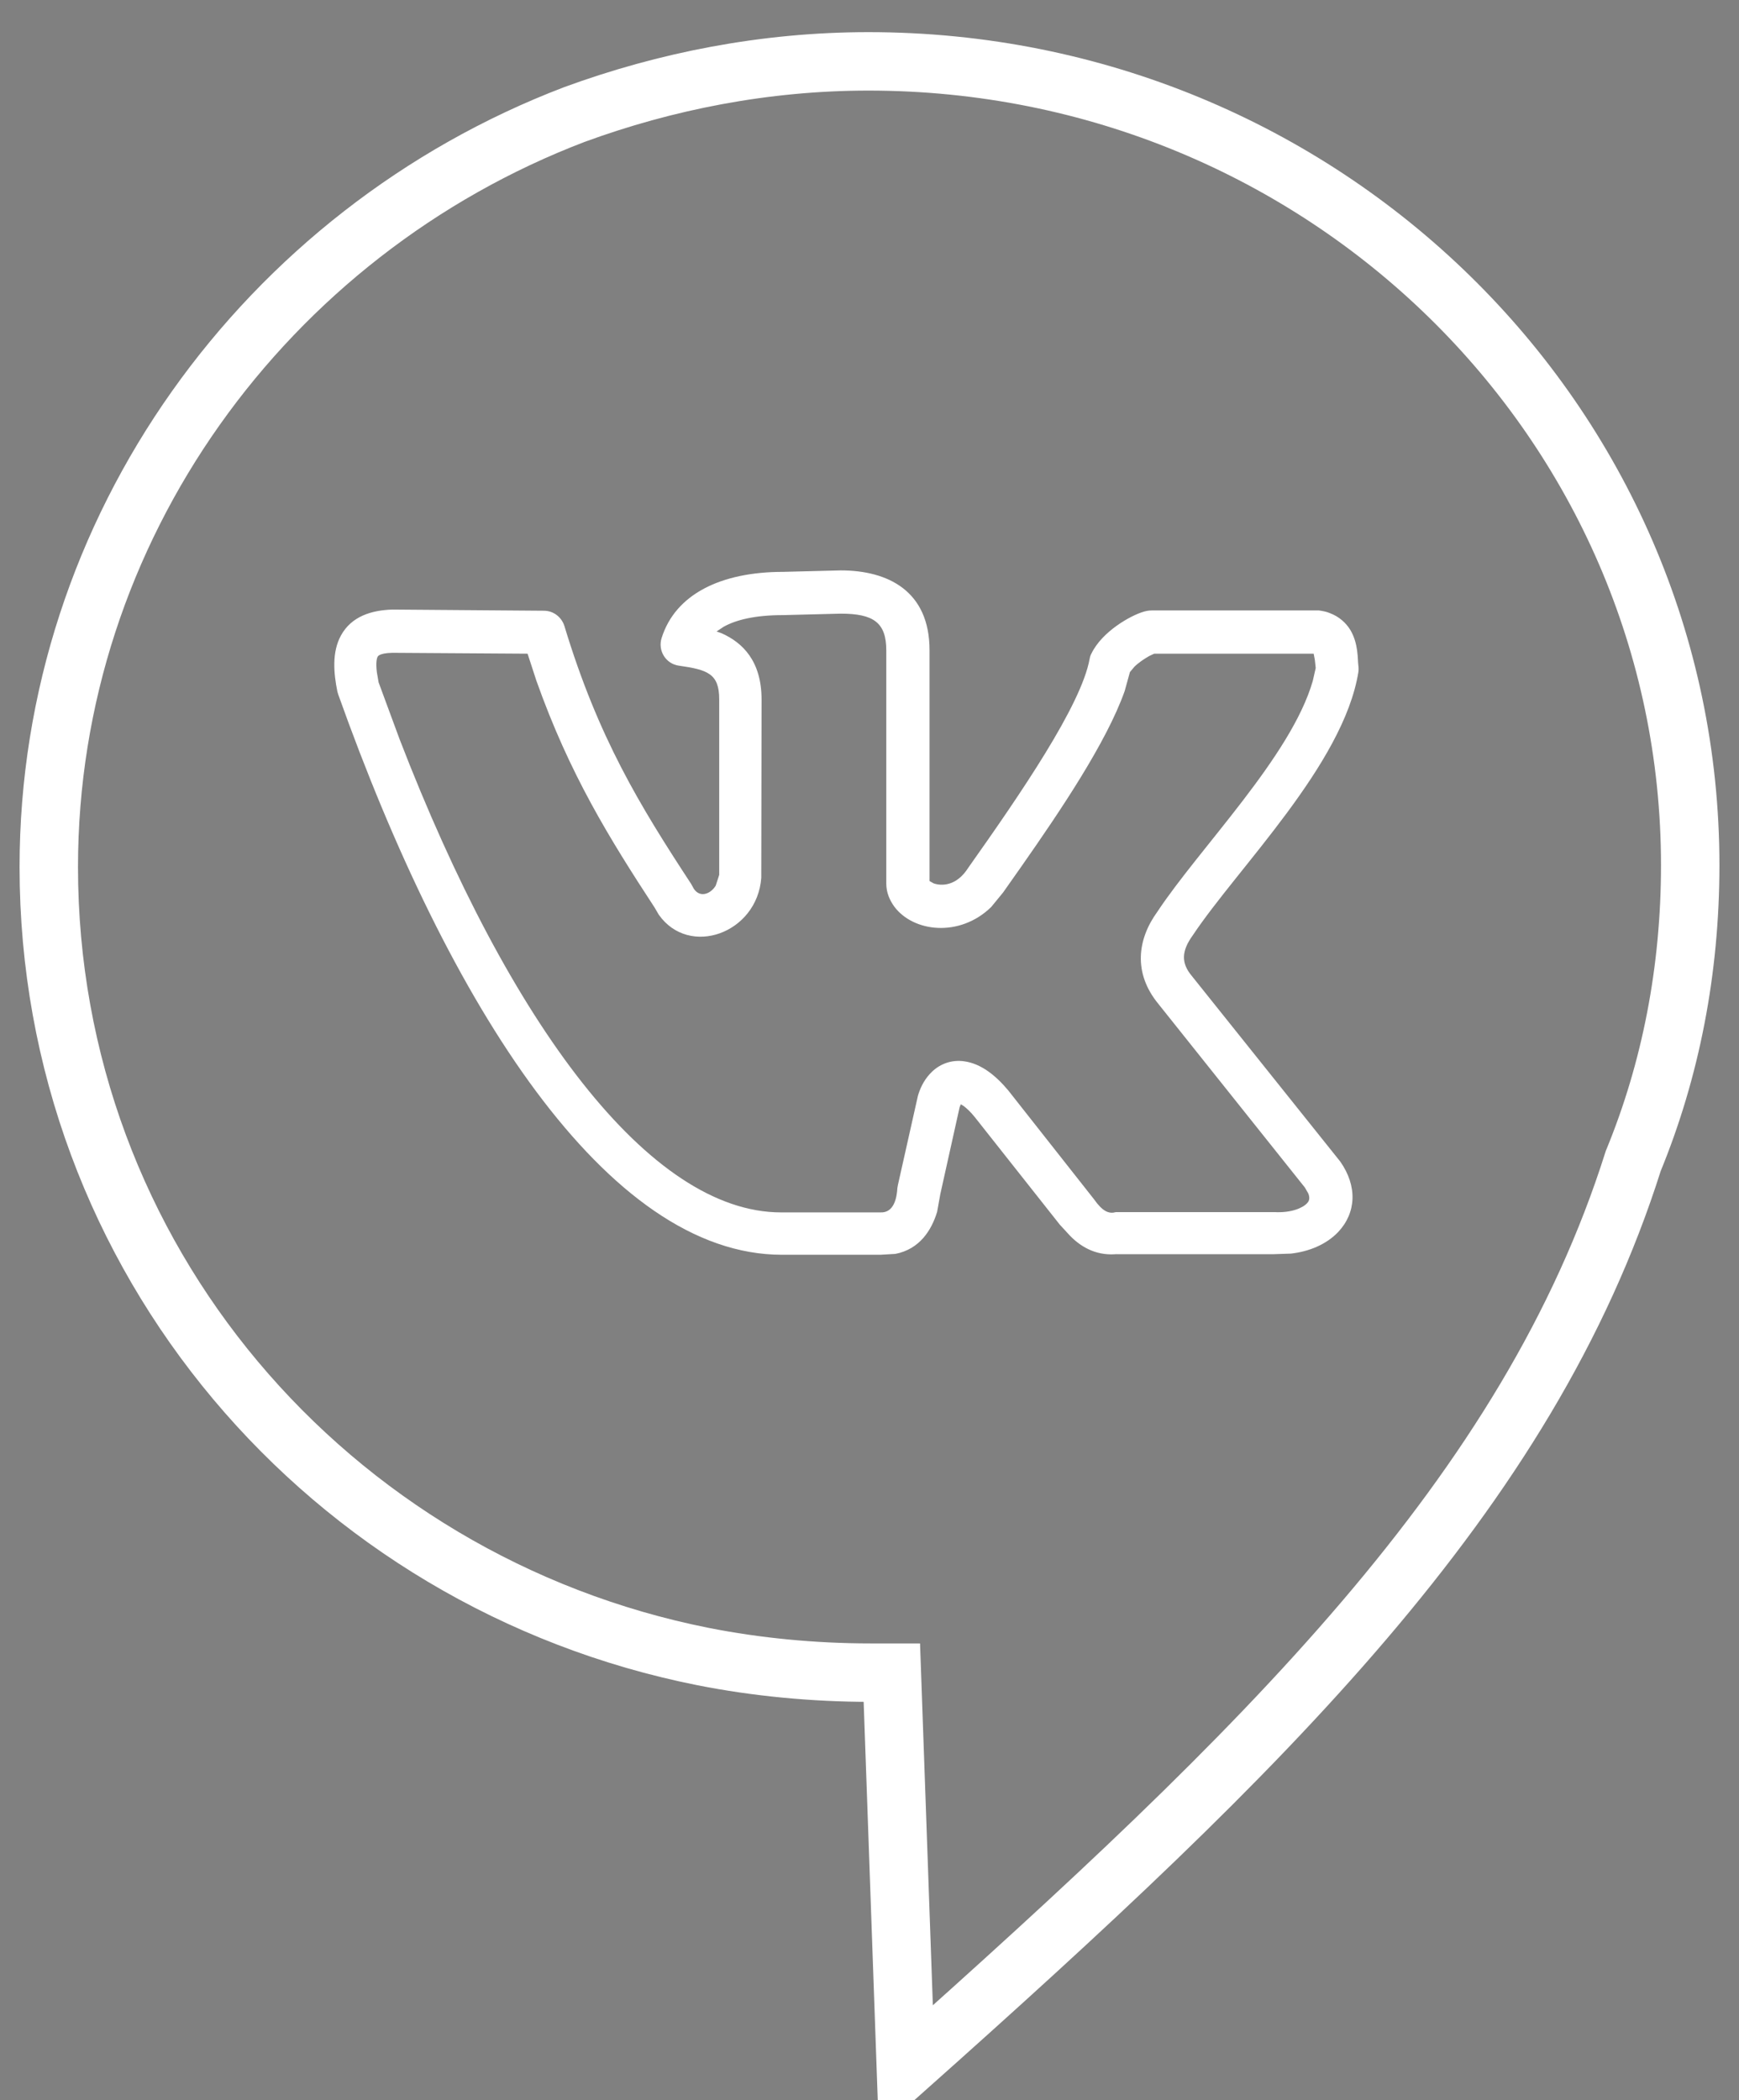 <?xml version="1.0" encoding="utf-8"?>
<!-- Generator: Adobe Illustrator 18.1.1, SVG Export Plug-In . SVG Version: 6.00 Build 0)  -->
<svg version="1.1" id="Слой_1" xmlns="http://www.w3.org/2000/svg" xmlns:xlink="http://www.w3.org/1999/xlink" x="0px" y="0px"
	 viewBox="0 56.5 595.3 718.7" enable-background="new 0 56.5 595.3 718.7" xml:space="preserve">
<rect x="0" y="56.5" width="595.3" height="718.7" fill="#808080" stroke="none"/>
<rect x="-2661.7" y="171.8" display="none" fill="#FFFFFF" width="5421" height="3062.7"/>
<path d="M-1882.3,2987l-10.3-27.3h-37.6l-10.3,27.3h-6.1l33.5-89.5h6.1l33.5,87.5L-1882.3,2987L-1882.3,2987z M-1909.5,2914.5
	c0-2,0-2-2-4.1v-2l0,0c0,2-2,4.1-2,6.1l-14.4,41.8h33.5L-1909.5,2914.5L-1909.5,2914.5z M-1766,2987v-37.6
	c0-14.4-6.1-22.7-16.4-22.7c-6.1,0-10.3,2-14.4,6.1c-4.1,4.1-6.1,10.3-6.1,16.4v35.5h-6.1v-62.3h6.1v12.4l0,0
	c4.1-8.3,12.4-12.4,20.5-12.4c6.1,0,12.4,2,16.4,6.1c4.1,4.1,6.1,10.3,6.1,18.6v37.6L-1766,2987L-1766,2987z M-1674.9,2999.5
	c-2,6.1-4.1,10.3-8.3,12.4c-2,2-6.1,4.1-10.3,4.1c-2,0-4.1,0-4.1,0v-5.6c2,0,4.1,0,4.1,0c4.1,0,8.3-4.1,12.4-10.3l6.1-14.4
	l-24.7-62.3h6.1l18.6,52c0,2,0,2,0,2v2l0,0l2-4.1l20.5-52h6.1L-1674.9,2999.5L-1674.9,2999.5z M-1556.1,2985c-2,2-6.1,2-8.3,2
	c-8.3,0-14.4-6.1-14.4-16.4v-41.8h-10.3v-4.1h10.3v-16.4h2h2v18.6h16.4v4.1h-16.4v41.8c0,4.1,0,8.3,2,10.3s4.1,2,6.1,2s4.1,0,8.3-2
	L-1556.1,2985L-1556.1,2985z M-1489.7,2908.3c-2,0-2,0-4.1-2c0,0-2-2-2-4.1c0-2,0-2,2-4.1c0,0,2-2,4.1-2c2,0,2,0,4.1,2
	c0,0,2,2,2,4.1c0,2,0,2-2,4.1C-1487.7,2906.2-1487.7,2908.3-1489.7,2908.3L-1489.7,2908.3z M-1491.8,2987v-62.3h6.1v62.3H-1491.8
	L-1491.8,2987z M-1335.9,2985v-37.6c0-8.3,0-12.4-4.1-16.4c-2-4.1-6.1-4.1-12.4-4.1c-4.1,0-8.3,2-12.4,6.1
	c-4.1,4.1-6.1,10.3-6.1,16.4v37.6h-6.1v-37.6c0-14.4-6.1-20.5-16.4-20.5c-4.1,0-10.3,2-12.4,6.1c-4.1,4.1-4.1,10.3-4.1,16.4v35.5
	h-6.1v-62.3h6.1v10.3l0,0c4.1-8.3,10.3-12.4,18.6-12.4c4.1,0,8.3,2,12.4,4.1c4.1,2,6.1,6.1,6.1,10.3c2-4.1,4.1-8.3,8.3-10.3
	s8.3-4.1,12.4-4.1c14.4,0,20.5,8.3,20.5,24.7v39.6L-1335.9,2985L-1335.9,2985z M-1257.2,2954.1c0,8.3,2,14.4,6.1,20.5
	c4.1,4.1,10.3,8.3,16.4,6.1c6.1,0,14.4-2,20.5-8.3v6.1c-6.1,4.1-14.4,6.1-22.7,6.1c-8.3,0-14.4-2-18.6-8.3
	c-4.1-6.1-8.3-14.4-8.3-24.7c0-8.3,2-16.4,8.3-22.7c6.1-6.1,12.4-10.3,20.5-10.3c8.1,0,14.4,2,18.6,8.3c4.1,6.1,6.1,12.4,6.1,22.7v2
	L-1257.2,2954.1L-1257.2,2954.1z M-1217.6,2949.4c0-6.1-2-12.4-6.1-16.4c-4.1-4-8.3-6.1-12.4-6.1c-6.1,0-10.3,2-14.4,6.1
	c-4.1,4.1-6.1,10.3-6.1,16.4H-1217.6L-1217.6,2949.4z M-1045.2,2985l-12.4-24.7c-2-6.1-4.1-8.3-8.3-10.3c-2-2-6.1-2-8.3-2h-10.3
	v39.6h-6.1v-87.5h24.7c8.3,0,14.4,2,18.6,6.1c4.1,4.1,6.1,10.3,6.1,16.4s-2,12.4-6.1,16.4c-4.1,4.1-8.3,6.1-14.4,8.3l0,0
	c4.1,2,6.1,6.1,10.3,12.4l12.4,29.3L-1045.2,2985L-1045.2,2985z M-1084.8,2902.2v37.6h14.9c6.1,0,12.4-2,16.4-6.1
	c4.1-4.1,6.1-8.3,6.1-14.4c0-6.1-2-10.3-6.1-12.4c-4.1-4.1-8.3-4.1-14.4-4.1L-1084.8,2902.2L-1084.8,2902.2z M-968.1,2954.1
	c0,8.3,2,14.4,6.1,20.5c4.1,4.1,10.3,6.1,16.4,6.1c6.1,0,14.4-2,20.5-8.3v6.1c-6.1,4.1-14.4,6.1-22.7,6.1s-14.4-2-18.6-8.3
	c-4.1-6.1-8.3-14.4-8.3-24.7c0-8.3,2-16.4,8.3-22.7c6.1-6.1,12.4-10.3,20.5-10.3c8.3,0,14.4,2,18.6,8.3c4.1,6.1,6.1,12.4,6.1,22.7v2
	L-968.1,2954.1L-968.1,2954.1z M-929,2947.4c0-6.1-2-12.4-6.1-16.4c-4.1-4.1-8.3-6.1-12.4-6.1c-6.1,0-10.3,2-14.4,6.1
	c-4.1,4.1-6.1,10.3-6.1,16.4H-929L-929,2947.4z M-853.8,2982.9v-93.6h6.1v93.6H-853.8L-853.8,2982.9z M-775.1,2904.2c-2,0-2,0-4.1-2
	c0,0-2-2-2-4.1c0-2,0-2,2-4.1c0,0,2-2,4.1-2c2,0,2,0,4.1,2c0,0,2,2,2,4.1c0,2,0,2-2,4.1C-773.1,2904.2-773.1,2904.2-775.1,2904.2
	L-775.1,2904.2z M-777.3,2982.9v-62.3h6.1v62.3H-777.3L-777.3,2982.9z M-661,2982.9v-12.4l0,0c-2,4.1-4.1,8.3-8.3,10.3
	c-4.1,2-8.3,4.1-12.4,4.1c-6.1,0-10.3-2-14.4-4.1c-4.1-4.1-6.1-8.3-6.1-12.4c0-10.3,6.1-16.4,20.5-20.5l18.6-2
	c0-14.4-4.1-20.5-14.4-20.5c-6.1,0-14.4,2-20.5,8.3v-6.1c2-2,6.1-4.1,10.3-4.1c4.1-2,8.3-2,10.3-2c6.1,0,12.4,2,14.4,6.1
	c4.1,4.1,6.1,10.3,6.1,16.4v41.8L-661,2982.9L-661,2982.9z M-679.5,2952.1c-6.1,0-10.3,2-14.4,4.1c-2,2-4.1,6.1-4.1,10.3
	s2,6.1,4.1,8.3c2,2,6.1,4.1,10.3,4.1c6.1,0,10.3-2,14.4-6.1c4.1-4.1,6.1-10.3,6.1-16.4v-6.1L-679.5,2952.1L-679.5,2952.1z
	 M-579.6,2970.6L-579.6,2970.6v10.3h-6.1v-93.6h6.1v43.7l0,0c2-4.1,6.1-8.3,10.3-10.3c4.1-2,8.3-4.1,14.4-4.1c8.3,0,14.4,2,18.6,8.3
	c4.1,6.1,6.1,12.4,6.1,22.7s-2,18.6-8.3,24.7c-4.1,6.1-12.4,10.3-20.5,10.3C-567.4,2985-575.5,2980.9-579.6,2970.6L-579.6,2970.6z
	 M-579.6,2947.4v8.3c0,6.1,2,12.4,6.1,16.4c4.1,4.1,8.3,6.1,16.4,6.1c6.1,0,12.4-2,16.4-8.3c4.1-6.1,6.1-12.4,6.1-20.5
	c0-8.1-2-14.4-6.1-18.6c-4.1-4.1-8.3-6.1-14.4-6.1c-8.3,0-12.4,2-16.4,8.3C-577.6,2935-579.6,2941.3-579.6,2947.4L-579.6,2947.4z
	 M-463.3,2982.9v-93.6h6.1v93.6H-463.3L-463.3,2982.9z M-384.6,2949.4c0,8.3,2,14.4,6.1,20.5c4.1,4.1,10.3,6.1,16.4,6.1
	s14.4-2,20.5-8.3v6.1c-6.1,4.1-14.4,6.1-22.7,6.1c-8.3,0-14.4-2-18.6-8.3c-4.1-6.1-8.3-14.4-8.3-24.7c0-8.3,2-16.4,8.3-22.7
	c6.1-6.1,12.4-10.3,20.5-10.3s14.4,2,18.6,8.3c4.1,6.1,6.1,12.4,6.1,22.7v2L-384.6,2949.4L-384.6,2949.4z M-343,2945.3
	c0-6.1-2-12.4-6.1-16.4c-4.1-4.1-8.3-6.1-12.4-6.1c-6.1,0-10.3,2-14.4,6.1c-4.1,4.1-6.1,10.3-6.1,16.4H-343L-343,2945.3z
	 M-157.8,2978.7c-6.1,2-14.4,4.1-22.7,4.1c-12.4,0-22.7-4.1-29.3-12.4c-8.3-8.3-12.4-18.6-12.4-31.3c0-14.4,4.1-24.7,12.4-35.5
	c8.3-8.3,18.6-12.4,31.3-12.4c6.1,0,12.4,2,18.6,4.1v6.1c-6.1-2-12.4-4.1-18.6-4.1c-10.3,0-20.5,4.1-27.3,10.3
	c-6.1,8.3-10.3,16.4-10.3,29.3c0,12.9,4.1,20.5,10.3,29.3c6.1,6.1,14.4,10.3,24.7,10.3c8.3,0,14.4-2,22.7-4.1v6.1h0.7V2978.7z
	 M-62.5,2982.9c-8.3,0-16.4-2-22.7-8.3c-6.1-6.1-8.3-14.4-8.3-22.7c0-10.3,2-18.6,8.3-24.7c6.1-6.1,12.4-8.3,22.7-8.3
	c8.3,0,16.4,2,20.5,8.3c6.1,6.1,8.3,14.4,8.3,24.7s-2,18.6-8.3,22.7C-45.6,2978.7-54.4,2982.9-62.5,2982.9L-62.5,2982.9z
	 M-62.5,2920.6c-8.3,0-12.4,2-18.6,8.3c-4.1,4.1-6.1,12.4-6.1,20.5c0,8.3,2,14.4,6.1,20.5c4.1,4.1,10.3,8.3,18.6,8.3
	s12.4-2,16.4-8.3c4.1-4.1,6.1-12.4,6.1-20.5c0-8.3-2-16.4-6.1-20.5C-49.8,2922.7-54.4,2920.6-62.5,2920.6L-62.5,2920.6z
	 M114.4,2980.9v-37.6c0-8.3-2-12.4-4.1-16.4c-2-4.1-6.1-4.1-12.4-4.1c-4.1,0-8.3,2-12.4,6.1c-4.1,4.1-6.1,10.3-6.1,16.4v37.6h-6.1
	v-37.6c0-14.4-6.1-20.5-16.4-20.5c-4.1,0-10.3,2-12.4,6.1c-4.1,4.1-4.1,10.3-4.1,16.4v35.5H34v-62.3h6.1v10.3l0,0
	c4.1-8.3,10.3-12.4,18.6-12.4c4.1,0,8.3,2,12.4,4.1c4.1,2,6.1,6.1,6.1,10.3c2-4.1,4.1-8.3,8.3-10.3s8.3-4.1,12.4-4.1
	c29.3,0,20.5,43.7,20.5,64.3L114.4,2980.9L114.4,2980.9z M269.8,2978.7v-37.6c0-8.3-2-12.4-4.1-16.4c-2-4.1-6.1-4.1-12.4-4.1
	c-4.1,0-8.3,2-12.4,6.1c-4.1,4.1-6.1,10.3-6.1,16.4v37.6h-6.1v-37.6c0-14.4-6.1-20.5-16.4-20.5c-4.1,0-10.3,2-12.4,6.1
	c-4.1,4.1-4.1,10.3-4.1,16.4v35.5h-6.1v-62.3h6.1v10.3l0,0c4.1-8.3,10.3-12.4,18.6-12.4c4.1,0,8.3,2,12.4,4.1
	c4.1,2,6.1,6.1,6.1,10.3c2-4.1,4.1-8.3,8.3-10.3c4.1-2,8.3-4.1,12.4-4.1c14.4,0,20.5,8.3,20.5,24.7v39.6L269.8,2978.7L269.8,2978.7z
	 M386.6,2978.7v-12.4l0,0c-4.1,8.3-10.3,12.4-20.5,12.4c-14.4,0-22.7-8.3-22.7-27.3v-37.6h6.1v35.5c0,8.3,2,14.4,4.1,18.6
	c2,4.1,6.1,6.1,12.4,6.1c6.1,0,10.3-2,14.4-6.1c4.1-4.1,6.1-10.3,6.1-16.4V2916h6.1v62.3h-6.1L386.6,2978.7L386.6,2978.7z
	 M506.9,2978.7v-37.6c0-14.4-6.1-22.7-16.4-22.7c-6.1,0-10.3,2-14.4,6.1c-4.1,4.1-6.1,10.3-6.1,16.4v35.5h-6.6v-62.3h6.1v12.4l0,0
	c4.1-8.3,12.4-12.4,20.5-12.4c6.1,0,12.4,2,16.4,6.1c4.1,4.1,6.1,10.3,6.1,18.6v37.6L506.9,2978.7L506.9,2978.7z M585.6,2900
	c-2,0-2,0-4.1-2c0,0-2-2-2-4.1c0-2,0-2,2-4.1c0,0,2-2,4.1-2c2,0,2,0,4.1,2c0,0,2,2,2,4.1c0,2,0,2-2,4.1
	C587.7,2900,587.7,2900,585.6,2900L585.6,2900z M583.6,2978.7v-62.3h6.1v62.3H583.6L583.6,2978.7z M702.4,2974.6
	c-4.1,2-10.3,4.1-16.4,4.1c-8.3,0-14.4-2-20.5-8.3c-6.1-6.1-8.3-14.4-8.3-22.7c0-10.3,2-18.6,8.3-24.7c6.1-6.1,12.4-10.3,22.7-10.3
	c4.1,0,10.3,0,14.4,2v6.1c-4.1-2-10.3-4.1-14.4-4.1c-8.3,0-12.4,2-18.6,8.3c-4.1,6.1-6.1,12.4-6.1,20.5c0,8.1,2,14.4,6.1,18.6
	c4.1,4.1,10.3,8.3,16.4,8.3s12.4-2,16.4-4.1V2974.6L702.4,2974.6z M805.8,2976.8v-12.4l0,0c-2,4.1-4.1,8.3-8.3,10.3
	c-4.1,2-8.3,4.1-12.4,4.1c-6.1,0-10.3-2-14.4-4.1c-4.1-4.1-6.1-8.3-6.1-12.4c0-10.3,6.1-16.4,20.5-20.5l18.6-2
	c0-14.4-4.1-20.5-14.4-20.5c-6.1,0-14.4,2-20.5,8.3v-6.1c2-2,6.1-4.1,10.3-4.1c4.1-2,8.3-2,10.3-2c6.1,0,12.4,2,14.4,6.1
	c4.1,4.1,6.1,10.3,6.1,16.4v41.8L805.8,2976.8L805.8,2976.8z M789.4,2945.3c-6.1,0-10.3,2-14.4,4.1c-2,2-4.1,6.1-4.1,10.3
	c0,4.1,2,6.1,4.1,8.3c2,2,6.1,4.1,10.3,4.1c6.1,0,10.3-2,14.4-6.1c4.1-4.1,6.1-10.3,6.1-16.4v-6.1L789.4,2945.3L789.4,2945.3z
	 M907.7,2976.8c-2,2-6.1,2-8.3,2c-8.3,0-14.4-6.1-14.4-16.4v-41.8h-10.3v-4.1H885V2900h2h2v18.6h16.4v4.1h-16.4v41.8
	c0,4.1,0,8.3,2,10.3s4.1,2,6.1,2s4.1,0,8.3-2L907.7,2976.8L907.7,2976.8z M974.6,2898.1c-2,0-2,0-4.1-2c0,0-2-2-2-4.1c0-2,0-2,2-4.1
	c0,0,2-2,4.1-2s2,0,4.1,2c0,0,2,2,2,4.1c0,2,0,2-2,4.1C978.7,2898.1,976.6,2898.1,974.6,2898.1L974.6,2898.1z M972.4,2976.8v-62.3
	h6.1v62.3H972.4L972.4,2976.8z M1076,2978.7c-8.3,0-16.4-2-22.7-8.3c-6.1-6.1-8.3-14.4-8.3-22.7c0-10.3,2-18.6,8.3-24.7
	c6.3-6.1,12.4-8.3,22.7-8.3c8.3,0,16.4,2,20.5,8.3c6.1,6.1,8.3,14.4,8.3,24.7s-2,18.6-8.3,22.7
	C1092.9,2974.6,1084.6,2978.7,1076,2978.7L1076,2978.7z M1076,2916.6c-8.3,0-12.4,2-18.6,8.3c-4.1,4.1-6.1,12.4-6.1,20.5
	c0,8.1,2,14.4,6.1,20.5c4.1,4.1,10.3,8.3,18.6,8.3c8.3,0,12.4-2,16.4-8.3c4.1-4.1,6.1-12.4,6.1-20.5c0-8.1-2-16.4-6.1-20.5
	C1088.8,2918.6,1082.6,2916.6,1076,2916.6L1076,2916.6z M1215.3,2976.8v-37.6c0-14.4-6.1-22.7-16.4-22.7c-6.1,0-10.3,2-14.4,6.1
	c-4.1,4.1-6.1,10.3-6.1,16.4v35.5h-6.1v-62.3h6.1v12.4l0,0c4.1-8.3,12.4-12.4,20.5-12.4c6.1,0,12.4,2,16.4,6.1
	c4.1,4.1,6.1,10.3,6.1,18.6v37.6L1215.3,2976.8L1215.3,2976.8z M1343.9,2974.6v-87.5h41.8v6.1h-35.5v35.5h33.5v6.1h-33.5v35.5h37.6
	v6.1L1343.9,2974.6L1343.9,2974.6z M1477.3,2943.3l20.5,31.3h-6.1l-16.4-27.3l0,0l-2,4.1c0,0,0,2-2,2l-14.4,20.5h-6.1l20.5-31.3
	l-20.5-31.3h6.1l14.4,22.7c2,2,2,4.1,4.1,6.1l0,0l4.1-4.1l14.4-22.7h6.1L1477.3,2943.3L1477.3,2943.3z M1568.7,2964.3L1568.7,2964.3
	v39.6h-6.1v-91.6h6.1v12.4l0,0c2-4.1,6.1-8.3,10.3-10.3c4.1-2,8.3-4.1,14.4-4.1c8.3,0,14.4,2,18.6,8.3c4.1,6.1,6.1,12.4,6.1,22.7
	s-2,18.6-8.3,24.7c-4.1,6.1-12.4,10.3-20.5,10.3C1581.1,2976.3,1575,2972.6,1568.7,2964.3L1568.7,2964.3z M1568.7,2939.1v8.3
	c0,6.1,2,12.4,6.1,16.4c4.1,4.1,8.3,6.1,16.4,6.1c6.1,0,12.4-2,16.4-8.3c4.1-6.1,6.1-12.4,6.1-20.5c0-8.3-2-14.4-6.1-18.6
	c-4.1-4.1-8.3-6.1-14.4-6.1c-8.3,0-12.4,2-16.4,8.3C1570.9,2926.9,1568.7,2933,1568.7,2939.1L1568.7,2939.1z M1687.2,2943.3
	c0,8.3,2,14.4,6.1,20.5c4.1,4.1,10.3,8.3,16.4,6.1c6.1,0,14.4-2,20.5-8.3v6.1c-6.1,4.1-14.4,6.1-22.7,6.1c-8.3,0-14.4-2-18.6-8.3
	c-4.1-6.1-8.3-14.4-8.3-24.7c0-8.3,2-16.4,8.3-22.7c6.1-6.1,12.4-10.3,20.5-10.3c8.3,0,14.4,2,18.6,8.3c4.1,6.1,6.1,12.4,6.1,22.7v2
	L1687.2,2943.3L1687.2,2943.3z M1728.8,2937.2c0-6.1-2-12.4-6.1-16.4c-4.1-4.1-8.3-6.1-12.4-6.1c-6.1,0-10.3,2-14.4,6.1
	c-4.1,4.1-6.1,10.3-6.1,16.4H1728.8L1728.8,2937.2z M1830.2,2916.6c-2-2-4.1-2-6.1-2c-4.1,0-8.3,2-12.4,8.3
	c-4.1,4.1-4.1,12.4-4.1,22.7v29.3h-6.1v-62.3h6.1v14.4l0,0c2-4.1,4.1-8.3,6.1-10.3c2-2,6.1-4.1,10.3-4.1c2,0,4.1,0,6.1,2v2H1830.2z
	 M1925.9,2972.6c-2,2-6.1,2-8.3,2c-8.3,0-14.4-6.1-14.4-16.4v-41.8H1893v-4.1h10.3v-16.4h2h2v18.6h16.4v4.1h-16.4v41.8
	c0,4.1,0,8.3,2,10.3s4.1,2,6.1,2c2,0,4.1,0,8.3-2L1925.9,2972.6z"/>
<g>
	<path fill="none" stroke="#FFFFFF" stroke-width="20" stroke-miterlimit="10" d="M297.3,77.5c-35.5,0-69.6,6.8-100.7,18.2
		C91,136,16.7,237.4,16.7,353.2c0,133.7,95.8,244.7,224,270.2c18.2,3.6,37.8,5.5,57.3,5.5c2.5,0,4.8,0,7.3,0l4.8,135.5
		c122.6-109.2,212.9-196.5,249-310.6c12.8-31.1,19.5-65.3,19.5-101.2C578.6,200.8,452.9,77.5,297.3,77.5z"/>
	<path id="path3398" fill="#FFFFFF" d="M362.8,475.6l-29.1-36.8c-1.6-2-2.9-3.1-3.8-3.8l-1-0.6l-0.4,1l-6.6,29.7l-1.1,6.1
		c-1.9,6.3-6,12.8-14.3,14.4l-5.1,0.3h-33.7c-59.9,0-114-85.3-151.9-191.7l-0.3-1c-1.3-6.4-1.9-13.5,1.2-19.2
		c3.6-6.6,10.5-8.7,17.7-8.9l51.8,0.4c3.2,0,6,2.1,7,5.2c11.6,38.3,25.9,61.6,43.4,88.3l0.5,0.9c1.9,4,5.9,2.9,7.9-0.3l1.2-3.7
		l0-60.1c0-8.8-4-10.1-13.8-11.5c-4.5-0.6-7.3-5.2-5.9-9.5c4.7-14.9,20.2-22.6,41.6-22.6l19.7-0.5c16,0,30.4,6.9,30.4,27.3v79
		l1.4,0.8c2.6,0.9,7.8,1.1,11.9-5.4c17.9-25.3,38.6-55.5,41.5-71.4c0.1-0.6,0.3-1.3,0.6-1.8c3.7-7.7,13.6-13.1,17.7-14.3
		c0.6-0.2,1.7-0.5,3-0.5l53.9,0l3.3,0c1.3,0.2,2.5,0.4,3.7,0.9c3.2,1.2,5.5,3.3,7,5.7c2.9,4.8,2.5,10.2,2.8,12.3
		c0.1,0.7,0.1,1.5,0,2.2c-5.1,31.6-41.4,67.1-56.7,90.1c-3.9,5.4-4,9.5-0.3,13.9l50.8,63.5c5.9,8.4,5.5,17.5-0.7,24.1
		c-4.1,4.3-10,6.7-16.2,7.4l-5.9,0.2H382l1-0.1c-7.1,0.9-12.6-2-16.7-6.2L362.8,475.6z M382,471.3l54.3,0c5.7,0.3,9.6-1.4,11.1-3
		c0.5-0.5,1.2-1.4,0.5-3.3l-1.2-2.1L396.5,400c-8.6-10.5-7.2-22-0.3-31.5c14.5-21.9,45.8-53.2,53.2-79l1-4.4l-0.3-2.8l-0.4-2.1h-1.5
		h-53.1l-1.7,0.8c-1.6,0.9-3.7,2.3-5.1,3.7l-1.5,1.8l-1.8,6.5c-6.2,17.5-21.9,40.8-35.2,59.8l-6.4,9.1l-4.1,5
		c-10.8,10.5-26.7,8.6-33.2-0.2c-1.5-2.1-2.7-4.7-2.7-7.8v-79.8c0-9.5-4.3-12.6-15.6-12.6L268,267c-9.5,0-16,1.6-20.3,4l-2.4,1.6
		l1.7,0.6c7.2,3.2,13.7,9.5,13.7,22.7l-0.1,61c-1.4,19-24.7,27.4-35.1,12.6l-1.4-2.4c-15.5-23.7-29.1-45.6-40.5-77.7l-3-9.2
		l-46.3-0.3c-4.8,0.1-5,1.4-5,1.3c-0.3,0.5-0.7,2-0.3,5.3l0.6,3.5l7.2,19.5c37.8,97.9,85.7,161.9,130.6,161.9l34,0
		c4.6,0.2,5.6-4.9,5.8-8.4l0.2-1.1l6.8-30.3l0.2-0.7c0.9-2.8,2.4-5.5,4.6-7.6c3-2.9,7-4.2,11.1-3.6c5.8,0.8,10.8,4.9,15,9.9
		l29.4,37.3c3,4.3,5,4.7,6.5,4.6L382,471.3z"/>
</g>
</svg>
